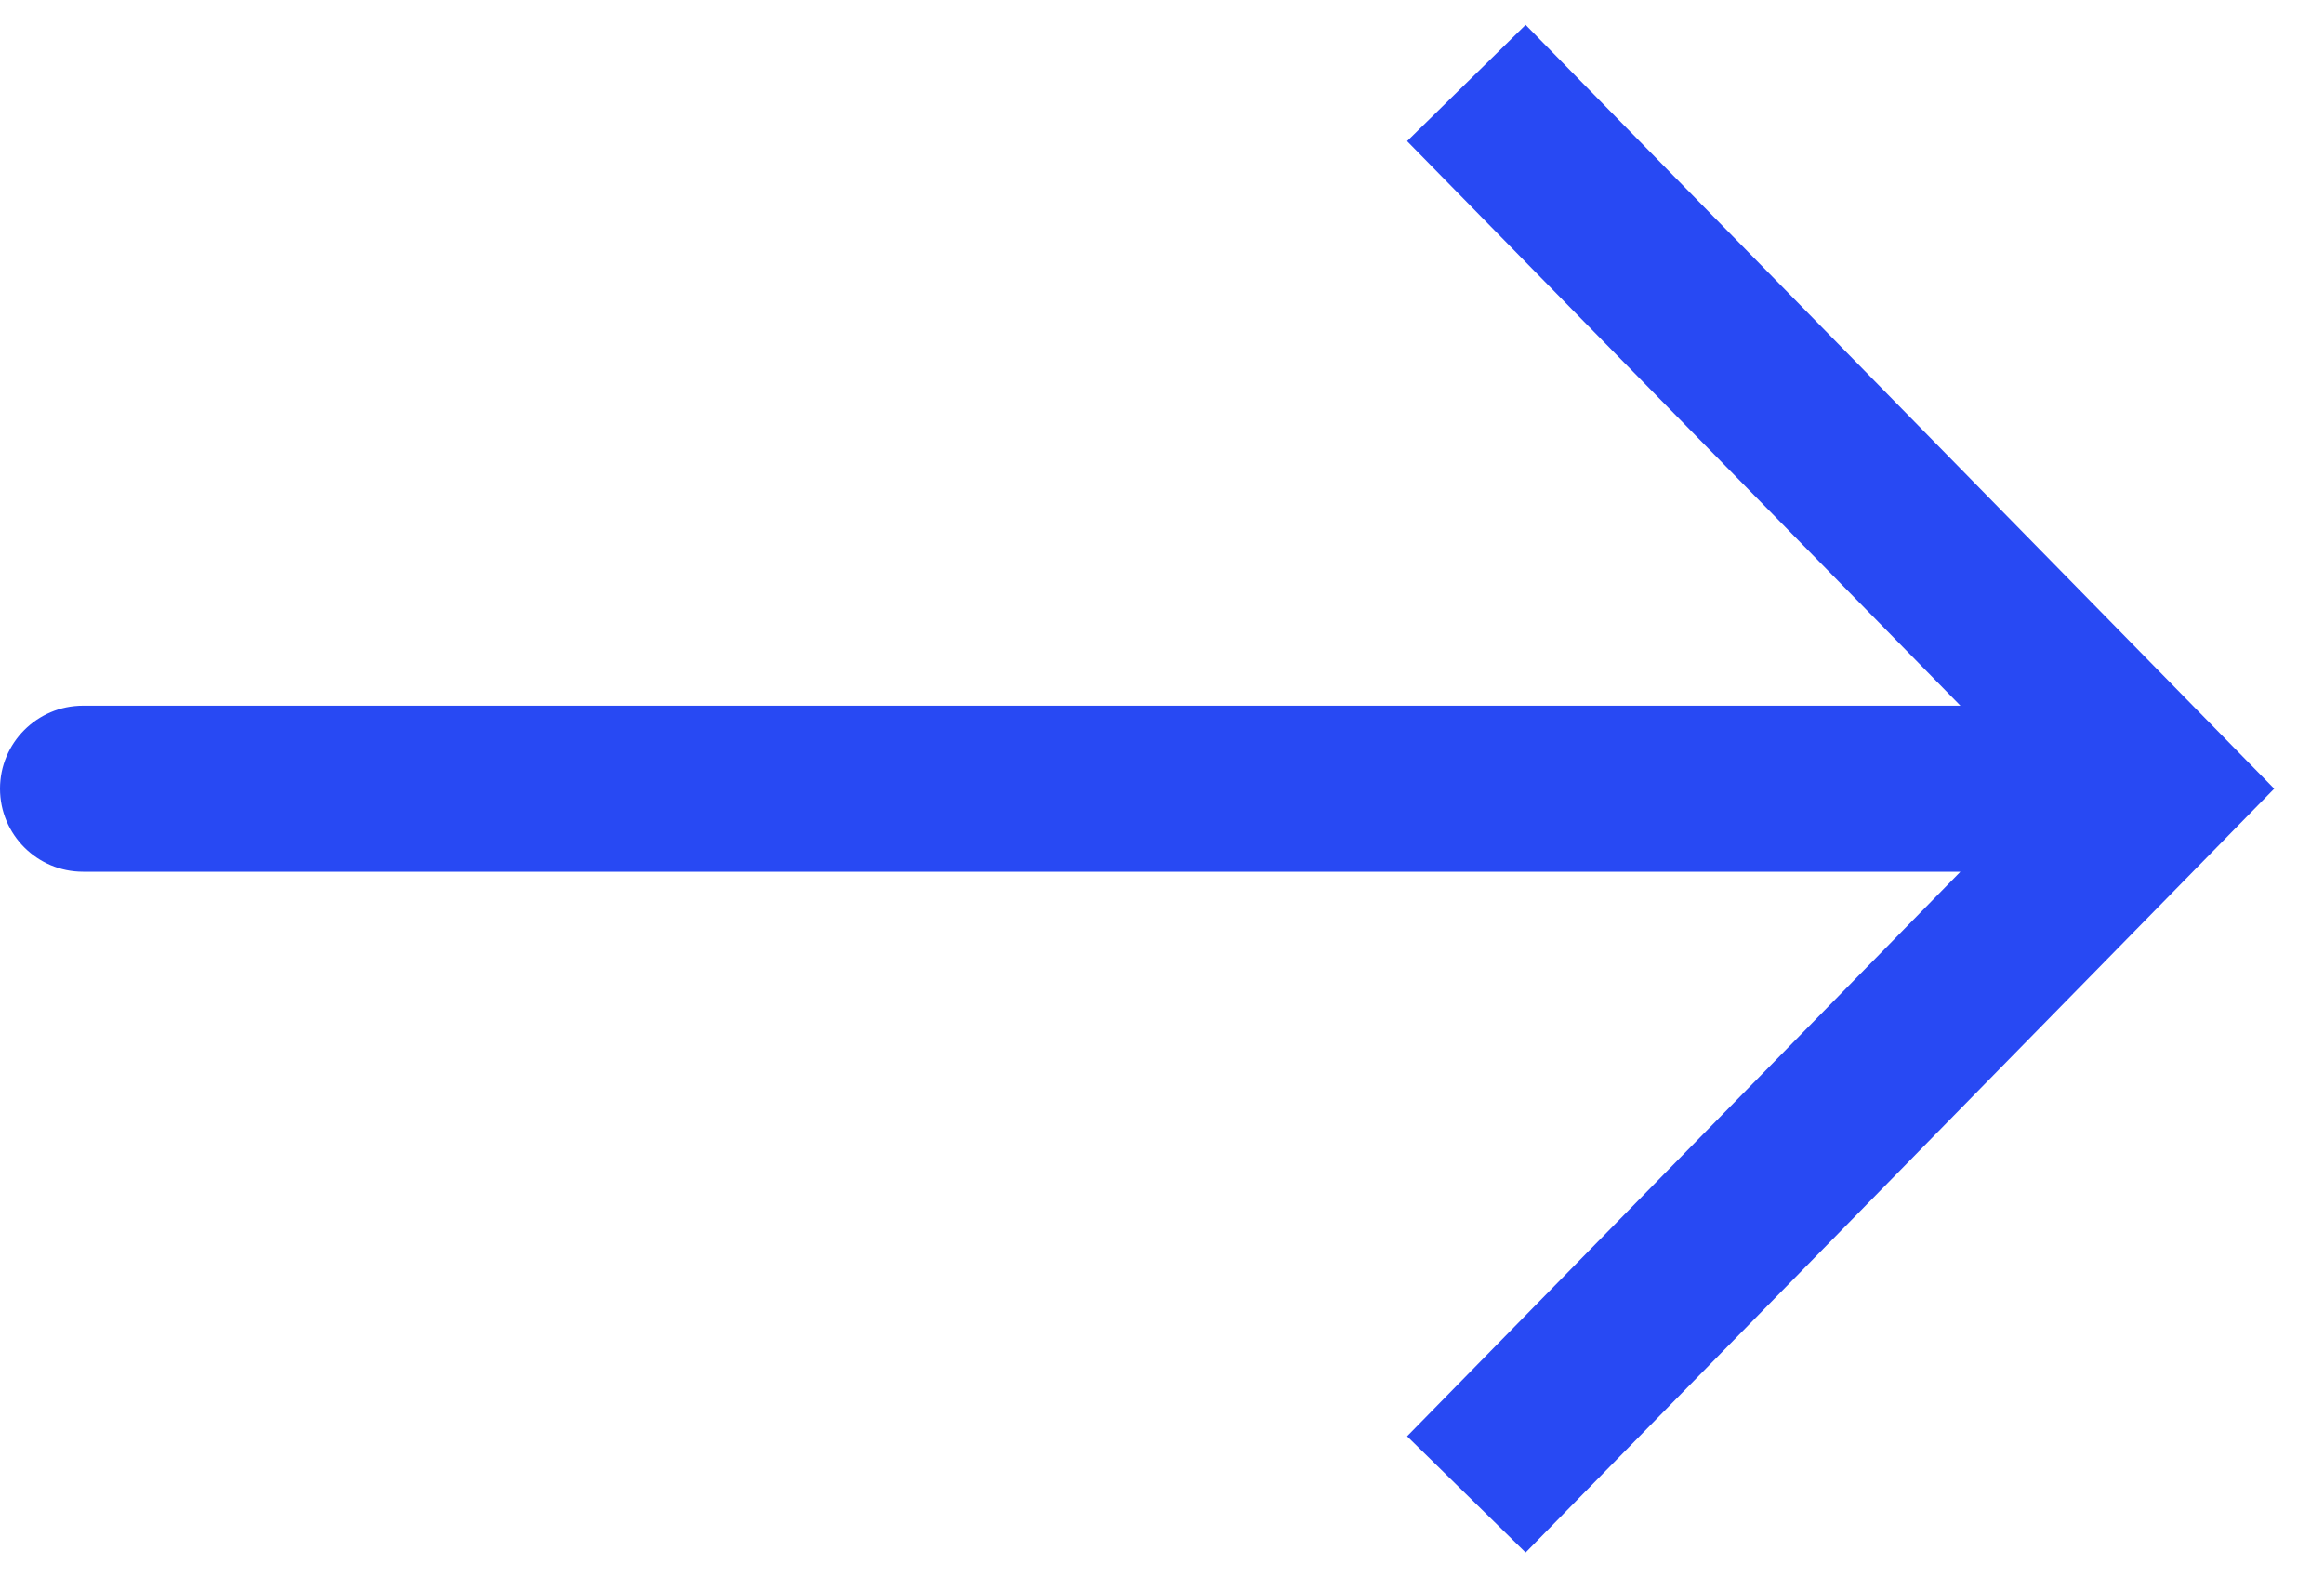 <svg width="28" height="19" viewBox="0 0 28 19" fill="none" xmlns="http://www.w3.org/2000/svg">
<path d="M26 9.5L26.714 8.8L27.4 9.5L26.714 10.2L26 9.5ZM1 10.5C0.448 10.5 0 10.052 0 9.5C0 8.948 0.448 8.5 1 8.5V10.5ZM17.667 1L18.381 0.3L26.714 8.8L26 9.5L25.286 10.2L16.953 1.7L17.667 1ZM26 9.5L26.714 10.2L18.381 18.7L17.667 18L16.953 17.3L25.286 8.8L26 9.5ZM26 9.5V10.5H1V9.5V8.5H26V9.5Z" fill="#2849F3"/>
</svg>
